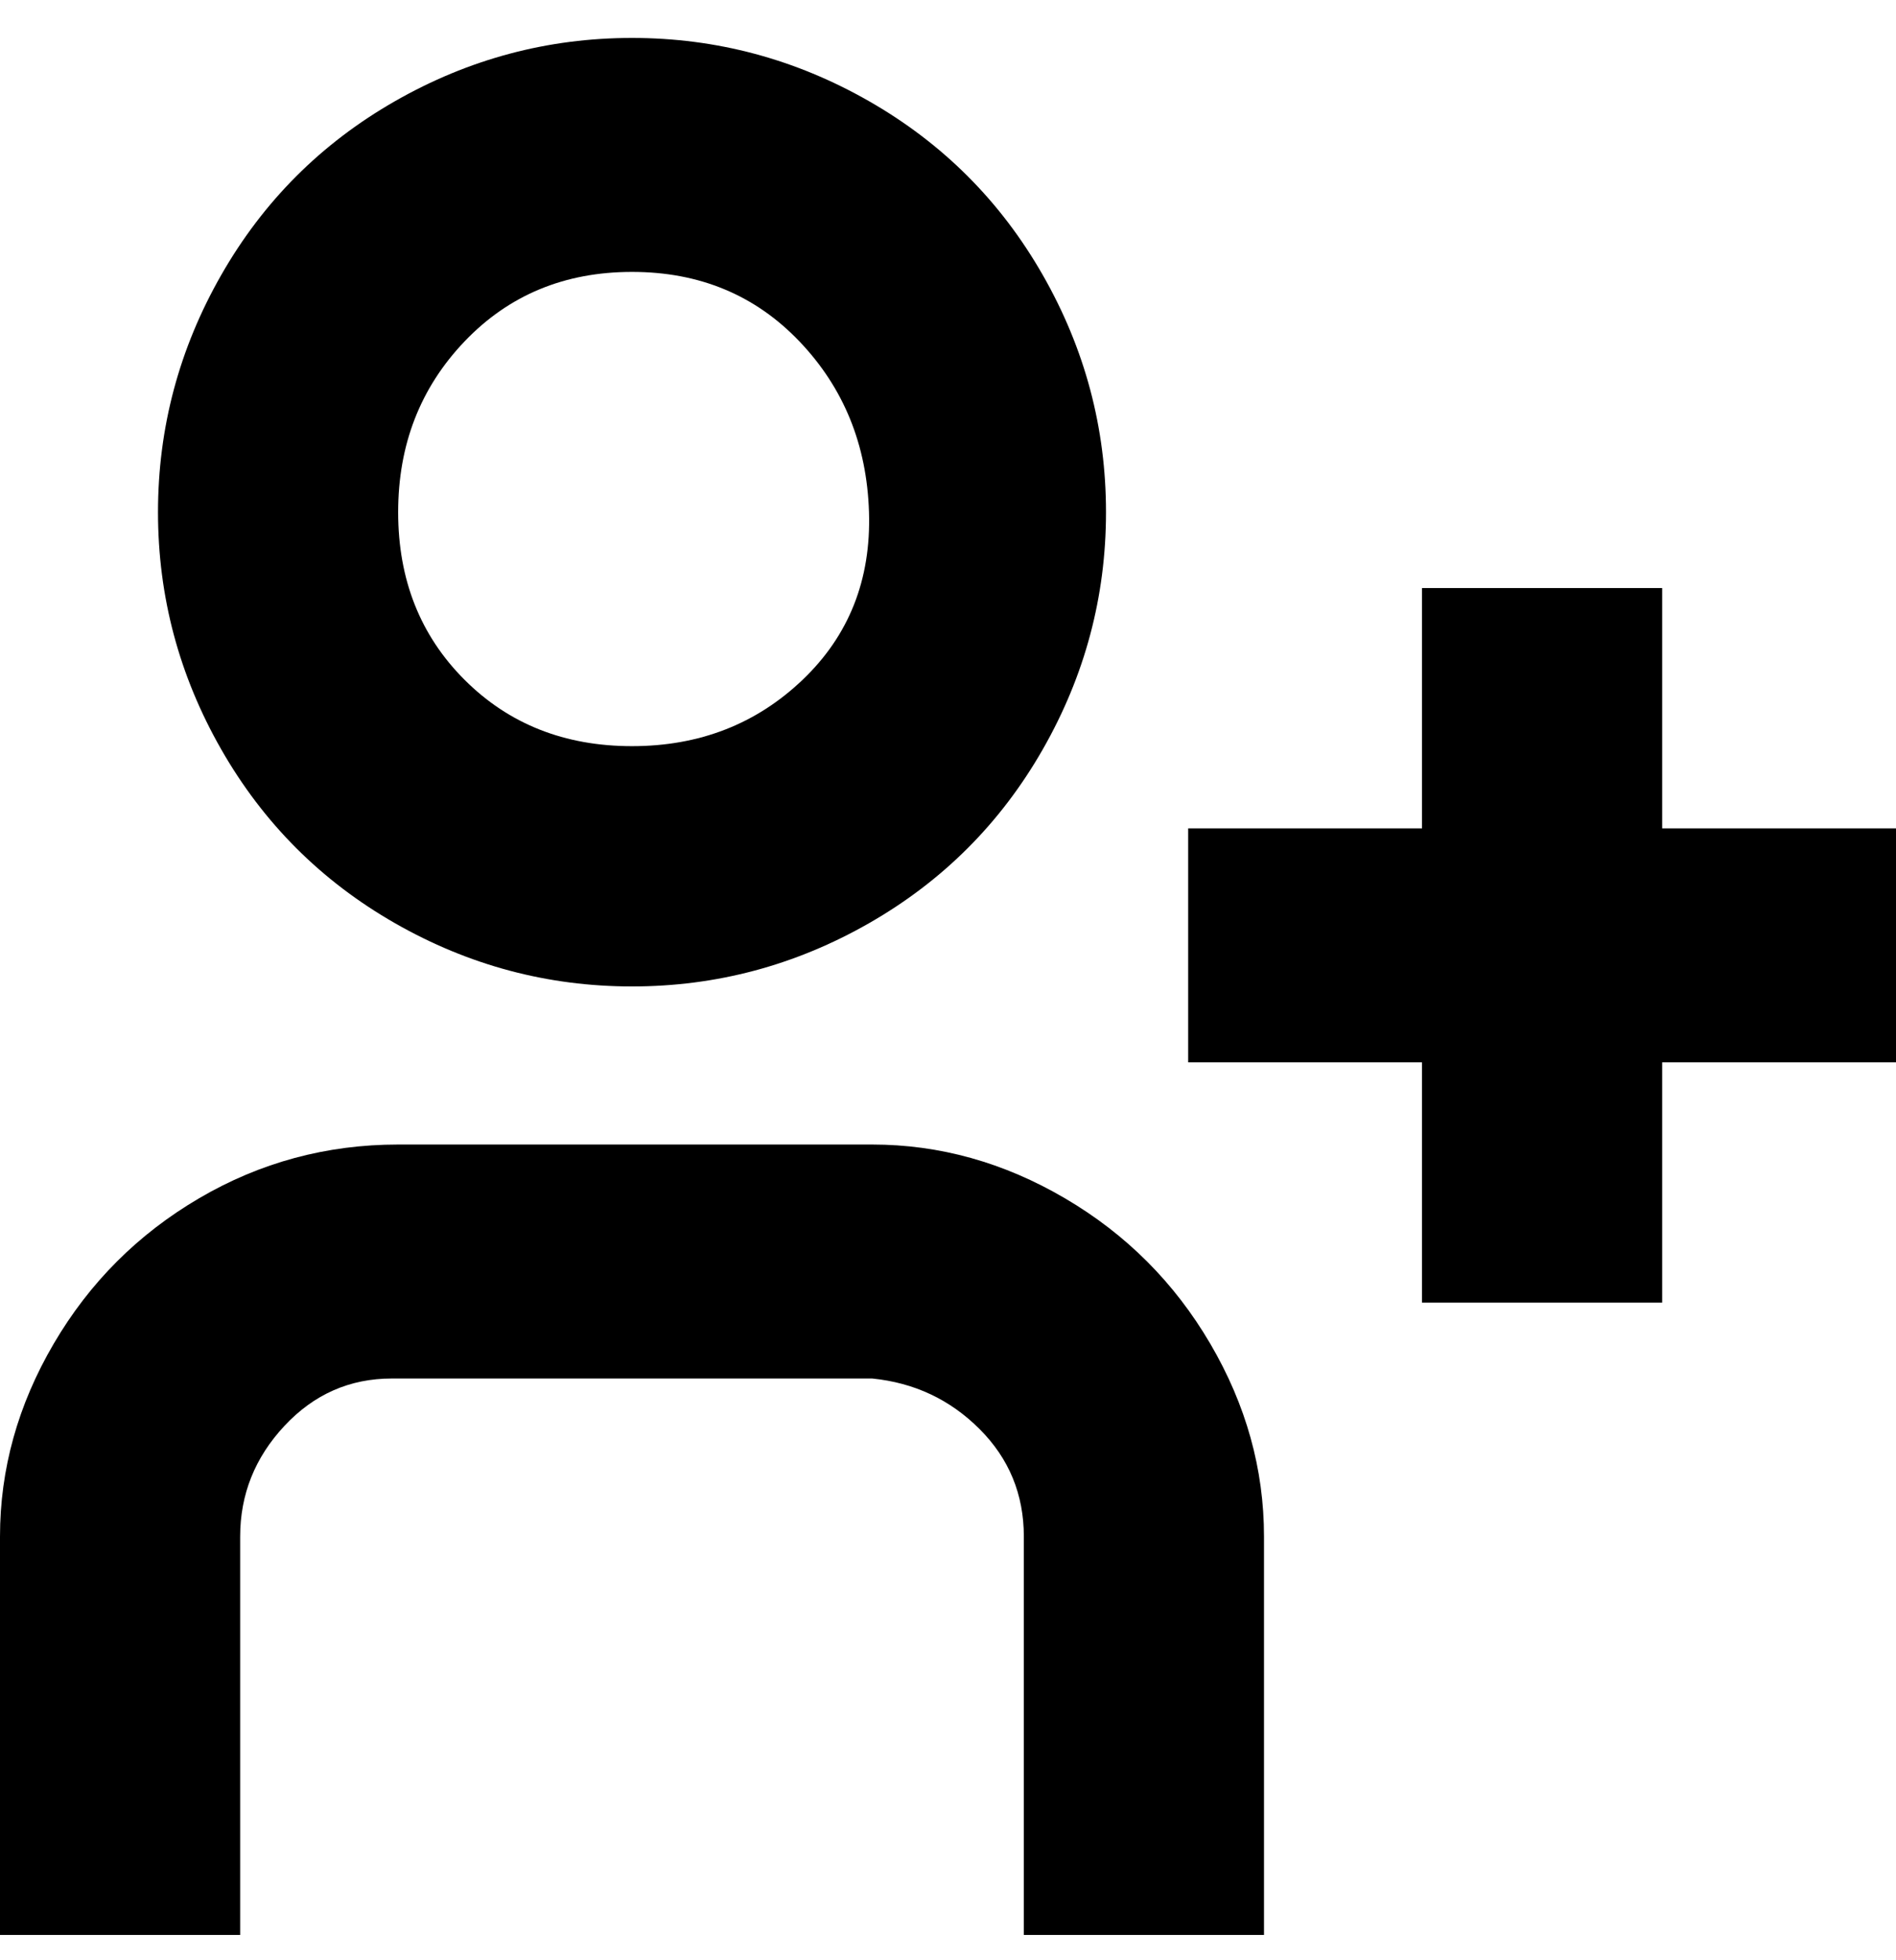 <svg viewBox="0 0 300 310" xmlns="http://www.w3.org/2000/svg"><path d="M138 181H63q-17 0-31.5 8.5t-23 23Q0 227 0 243v63h38v-63q0-10 7-17.5t17-7.5h76q10 1 17 8t7 17v63h38v-63q0-16-8.5-30.5t-23-23Q154 181 138 181zm-38-25q20 0 37.5-10t27.5-27.5Q175 101 175 81t-10-37.5Q155 26 137.5 16T100 6Q80 6 62.5 16T35 43.5Q25 61 25 81t10 37.5Q45 136 62.5 146t37.5 10zm0-113q16 0 26.5 11t11 27q.5 16-10.5 26.5T100 118q-16 0-26.5-10.5T63 81q0-16 10.5-27T100 43zm163 88V93h-38v38h-37v37h37v38h38v-38h37v-37h-37z"/></svg>